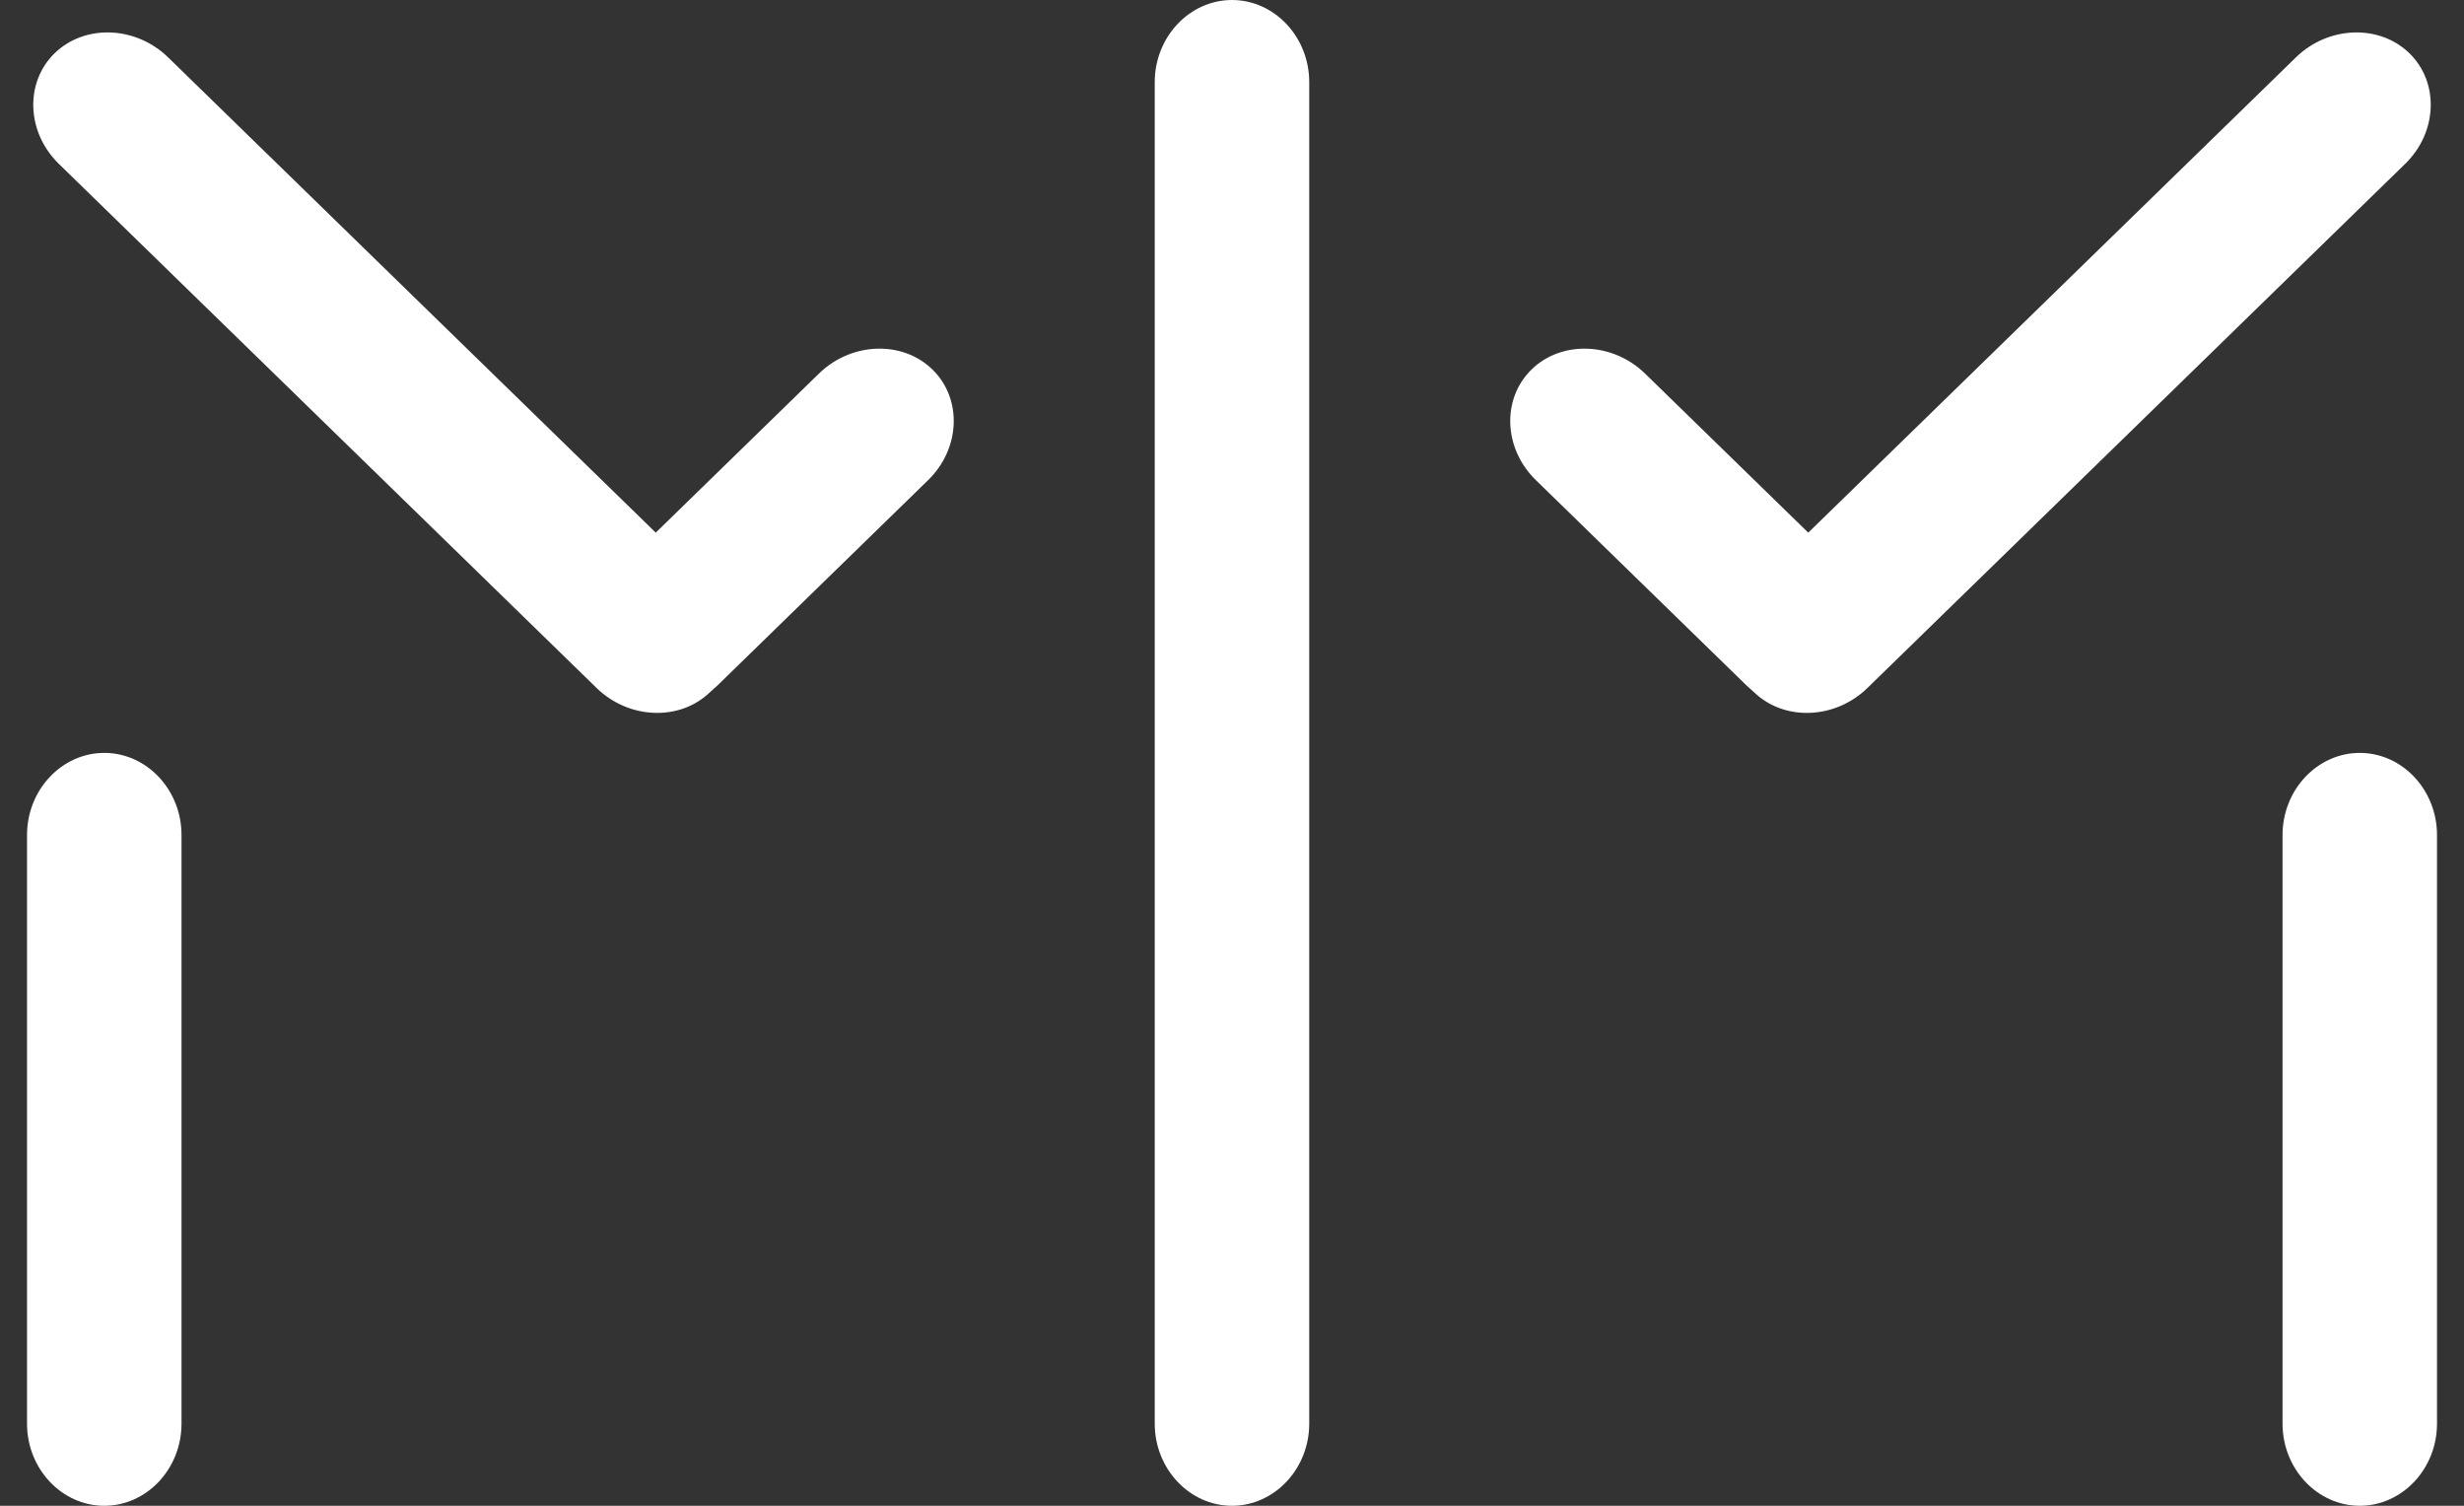 <?xml version="1.0" encoding="utf-8"?>
<!-- Generator: Adobe Illustrator 16.0.0, SVG Export Plug-In . SVG Version: 6.00 Build 0)  -->
<!DOCTYPE svg PUBLIC "-//W3C//DTD SVG 1.1//EN" "http://www.w3.org/Graphics/SVG/1.1/DTD/svg11.dtd">
<svg version="1.1" id="Calque_1" xmlns="http://www.w3.org/2000/svg" xmlns:xlink="http://www.w3.org/1999/xlink" x="0px" y="0px"
	 width="90px" height="55px" viewBox="10 0.5 90 55" enable-background="new 10 0.5 90 55" xml:space="preserve">
<rect x="10" y="0.5" width="90" height="55" fill="#333333" stroke="none"/>
<g>
	<path fill="#FFFFFF" d="M57.821,52.5c0,1.65-1.27,3-2.821,3c-1.552,0-2.822-1.35-2.822-3v-49c0-1.65,1.27-3,2.822-3
		c1.552,0,2.821,1.35,2.821,3V52.5z"/>
</g>
<g>
	<path fill="#FFFFFF" d="M99.014,52.5c0,1.65-1.27,3-2.821,3s-2.821-1.35-2.821-3V31c0-1.65,1.27-3,2.821-3s2.821,1.35,2.821,3V52.5
		z"/>
</g>
<g>
	<path fill="#FFFFFF" d="M93.862,2.594c1.182-1.151,3.046-1.219,4.144-0.149c1.097,1.07,1.027,2.887-0.154,4.039L78.209,25.63
		c-1.182,1.151-3.047,1.219-4.145,0.149c-1.097-1.07-1.028-2.887,0.153-4.039L93.862,2.594z"/>
</g>
<g>
	<path fill="#FFFFFF" d="M77.759,21.623c1.182,1.152,1.251,2.97,0.153,4.039c-1.097,1.07-2.961,1.003-4.143-0.149l-7.673-7.479
		c-1.182-1.152-1.251-2.969-0.153-4.039c1.097-1.07,2.961-1.002,4.143,0.149L77.759,21.623z"/>
</g>
<g>
	<path fill="#FFFFFF" d="M10.987,52.5c0,1.65,1.27,3,2.822,3c1.552,0,2.821-1.35,2.821-3V31c0-1.65-1.27-3-2.821-3
		c-1.552,0-2.822,1.35-2.822,3V52.5z"/>
</g>
<g>
	<path fill="#FFFFFF" d="M16.139,2.594c-1.182-1.151-3.046-1.219-4.144-0.149c-1.097,1.07-1.028,2.887,0.153,4.039L31.792,25.63
		c1.182,1.151,3.046,1.219,4.144,0.149c1.097-1.07,1.028-2.887-0.153-4.039L16.139,2.594z"/>
</g>
<g>
	<path fill="#FFFFFF" d="M32.241,21.623c-1.182,1.152-1.25,2.97-0.154,4.039c1.098,1.07,2.962,1.003,4.144-0.149l7.673-7.479
		c1.181-1.152,1.25-2.969,0.153-4.039c-1.097-1.07-2.961-1.002-4.143,0.149L32.241,21.623z"/>
</g>
</svg>
